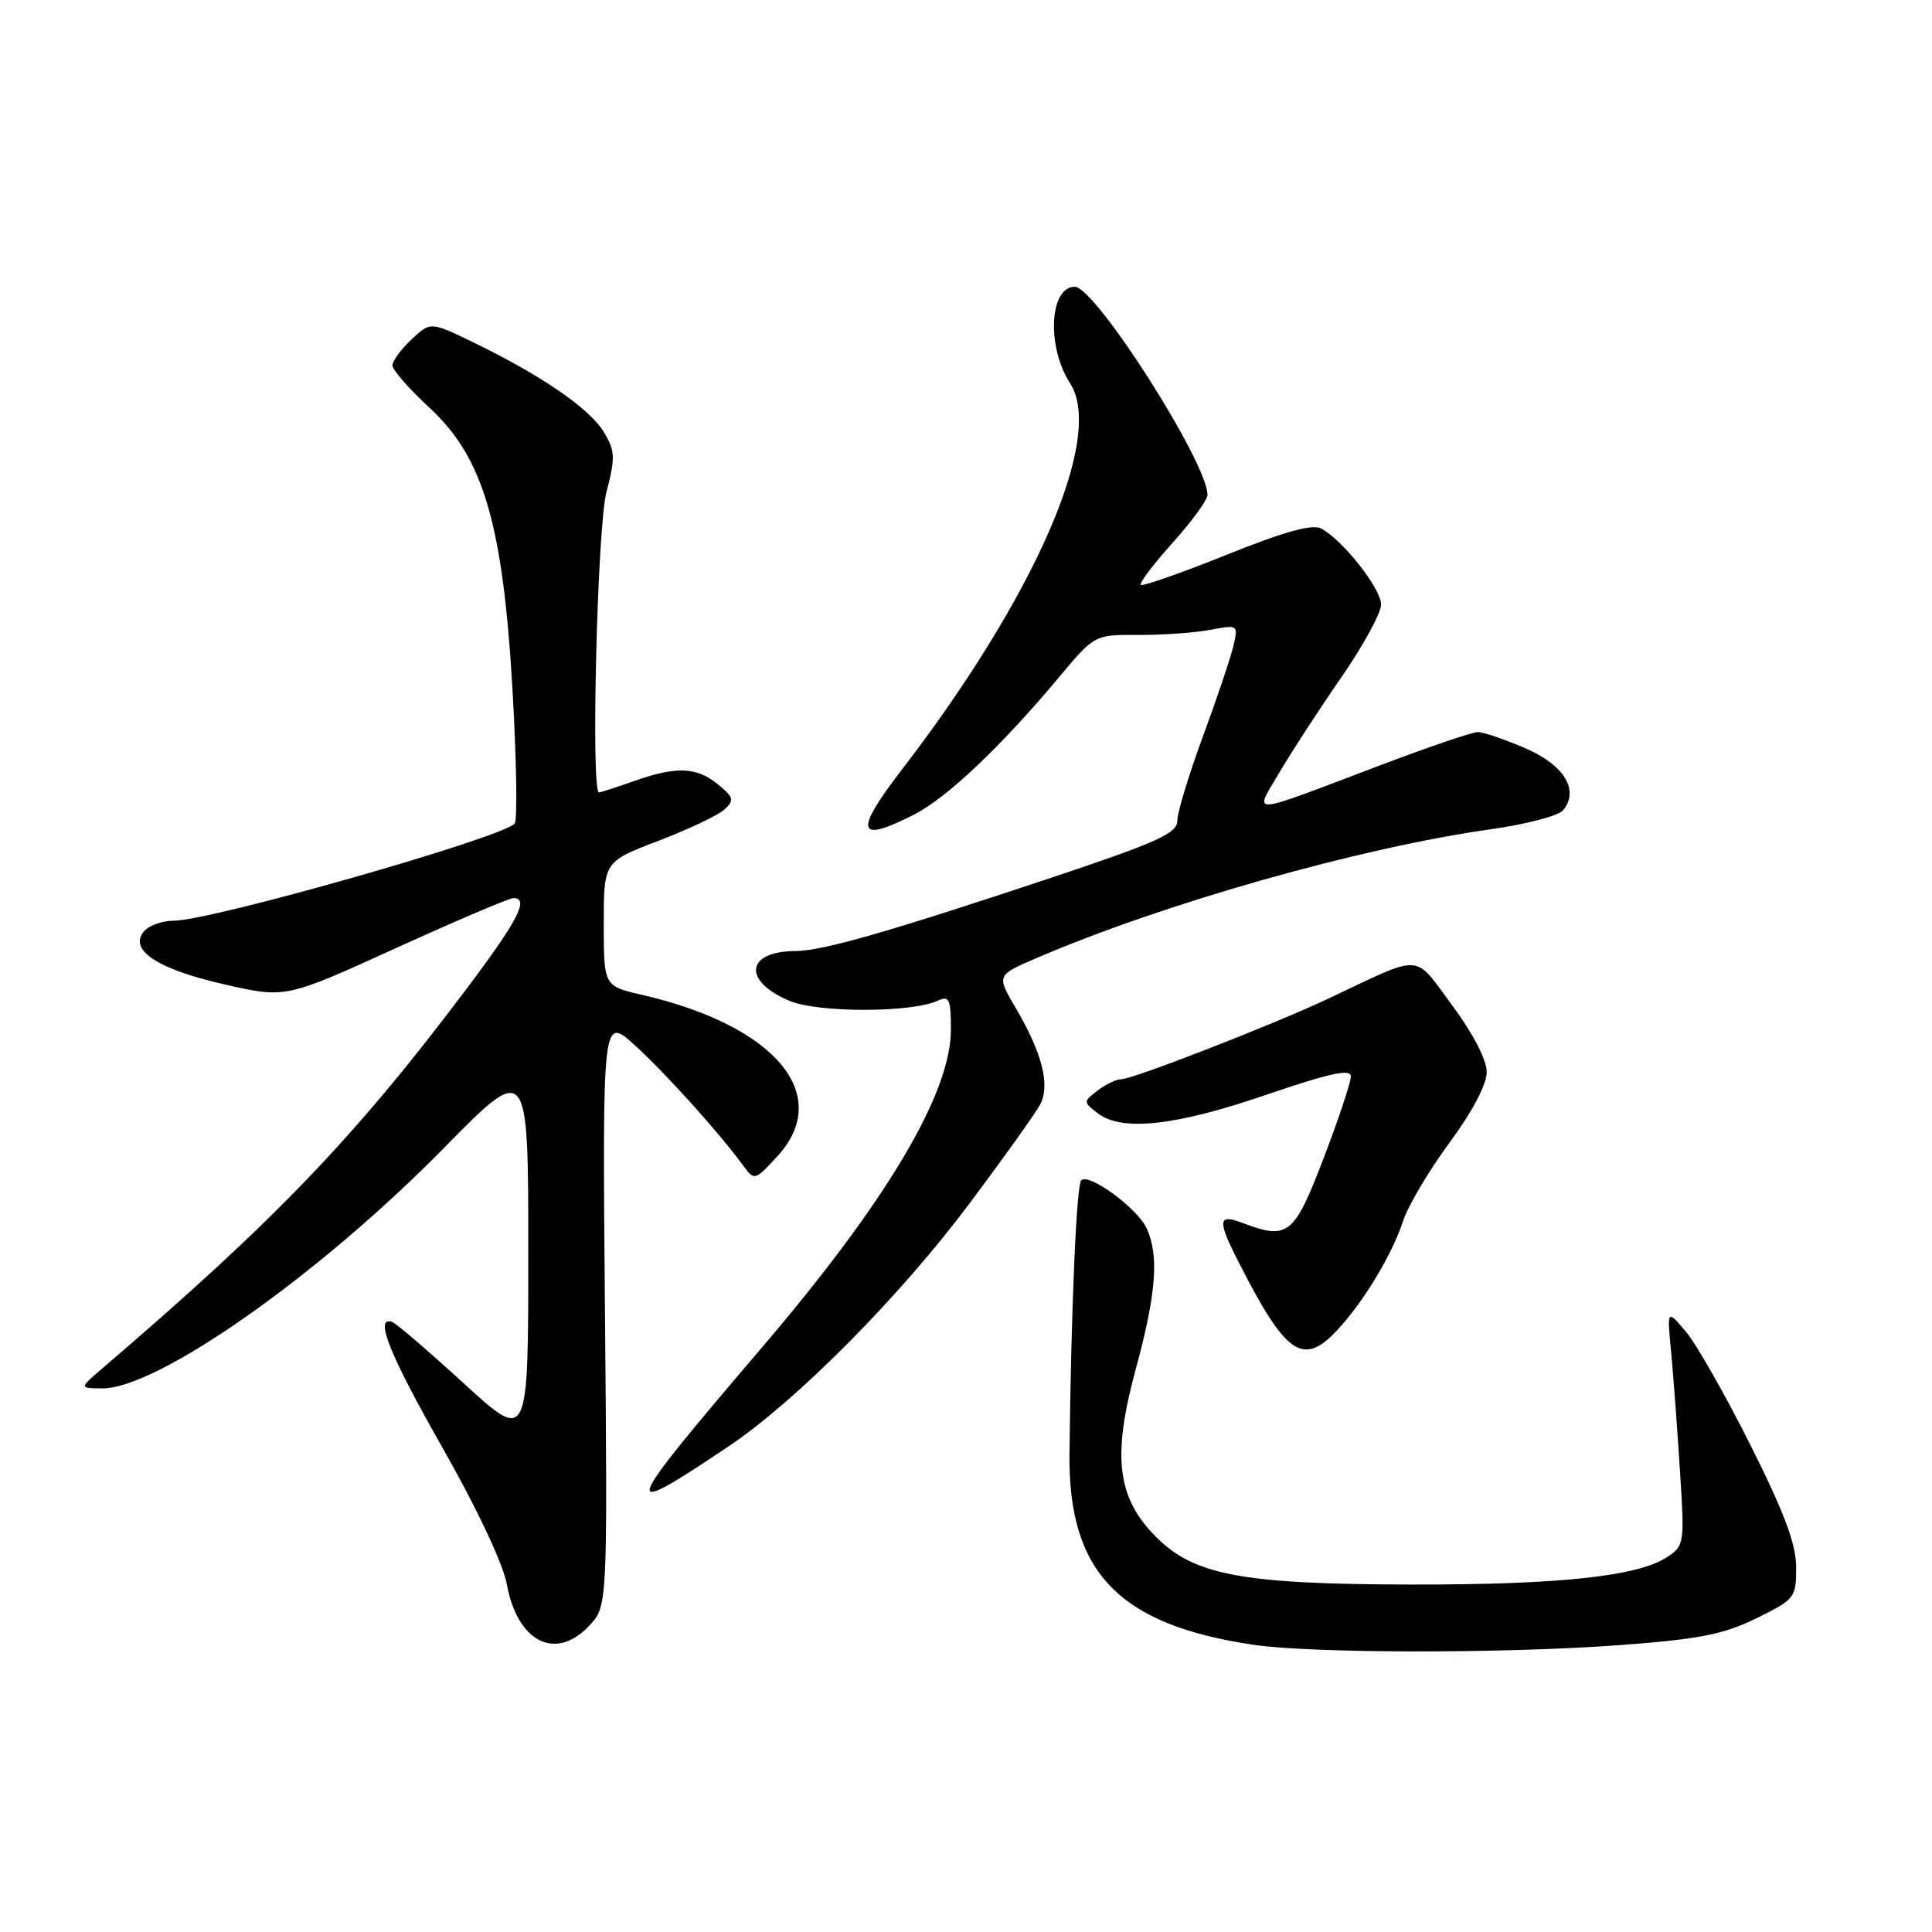 <?xml version="1.0" encoding="UTF-8" standalone="no"?>
<!DOCTYPE svg PUBLIC "-//W3C//DTD SVG 1.1//EN" "http://www.w3.org/Graphics/SVG/1.1/DTD/svg11.dtd" >
<svg xmlns="http://www.w3.org/2000/svg" xmlns:xlink="http://www.w3.org/1999/xlink" version="1.1" viewBox="0 0 256 256">
 <g >
 <path fill="currentColor"
d=" M 214.44 218.00 C 225.12 217.21 228.31 216.59 232.69 214.45 C 237.83 211.93 238.00 211.72 238.00 207.70 C 238.00 204.61 236.44 200.44 231.94 191.47 C 228.61 184.83 224.76 178.07 223.39 176.45 C 220.89 173.50 220.89 173.50 221.42 179.00 C 221.71 182.03 222.23 189.07 222.59 194.65 C 223.23 204.56 223.19 204.83 220.87 206.34 C 216.98 208.88 206.59 209.99 187.00 209.96 C 164.68 209.92 158.26 208.73 153.21 203.68 C 148.00 198.47 147.34 193.02 150.49 181.43 C 153.20 171.48 153.60 166.41 151.95 162.78 C 150.73 160.11 144.29 155.38 143.27 156.40 C 142.64 157.03 141.94 173.09 141.71 192.53 C 141.51 208.30 148.19 215.27 166.00 217.93 C 173.72 219.09 199.07 219.12 214.44 218.00 Z  M 78.08 215.41 C 80.50 212.82 80.50 212.82 80.16 173.70 C 79.82 134.58 79.82 134.58 84.16 138.54 C 88.27 142.29 95.31 150.11 98.52 154.50 C 99.96 156.46 100.05 156.43 102.99 153.23 C 110.46 145.12 102.77 135.91 85.14 131.84 C 80.00 130.66 80.00 130.66 80.00 122.42 C 80.00 114.18 80.00 114.18 87.25 111.41 C 91.24 109.89 95.17 108.02 96.00 107.26 C 97.32 106.03 97.22 105.64 95.14 103.94 C 92.30 101.61 89.65 101.51 84.00 103.50 C 81.66 104.33 79.58 105.00 79.37 105.00 C 78.28 105.00 79.14 69.89 80.35 65.23 C 81.56 60.58 81.52 59.74 79.98 57.20 C 78.10 54.12 71.73 49.74 62.77 45.39 C 57.05 42.61 57.05 42.61 54.52 44.98 C 53.14 46.28 52.00 47.83 52.00 48.42 C 52.00 49.01 54.20 51.52 56.88 54.00 C 64.08 60.63 66.66 69.47 67.93 91.77 C 68.45 100.97 68.57 108.79 68.19 109.15 C 66.05 111.15 27.91 122.00 23.01 122.00 C 21.49 122.00 19.71 122.64 19.06 123.43 C 17.02 125.88 20.87 128.42 29.71 130.43 C 37.84 132.29 37.84 132.29 52.44 125.64 C 60.47 121.99 67.49 119.00 68.02 119.00 C 70.17 119.00 68.66 121.92 61.84 131.00 C 47.03 150.70 36.44 161.74 13.50 181.37 C 10.50 183.94 10.50 183.94 13.52 183.97 C 20.83 184.04 42.18 169.04 58.75 152.19 C 70.00 140.74 70.00 140.74 70.00 165.94 C 70.00 191.13 70.00 191.13 61.47 183.32 C 56.77 179.02 52.50 175.35 51.97 175.17 C 49.54 174.33 51.59 179.44 58.66 191.88 C 63.18 199.82 66.67 207.24 67.16 209.93 C 68.56 217.61 73.64 220.15 78.08 215.41 Z  M 96.50 191.68 C 105.49 185.66 119.19 171.86 128.44 159.50 C 132.97 153.45 137.19 147.54 137.81 146.38 C 139.18 143.79 138.13 139.60 134.57 133.53 C 132.05 129.23 132.05 129.23 137.25 126.99 C 154.18 119.70 180.33 112.29 197.61 109.87 C 202.23 109.22 206.51 108.10 207.12 107.36 C 209.31 104.71 207.26 101.36 202.08 99.13 C 199.36 97.96 196.54 97.00 195.81 97.00 C 195.09 97.00 189.32 98.97 183.00 101.36 C 164.95 108.20 166.16 108.11 169.52 102.37 C 171.09 99.69 174.76 94.05 177.69 89.82 C 180.61 85.60 183.00 81.23 183.00 80.11 C 183.00 77.99 177.95 71.58 175.06 70.03 C 173.89 69.41 170.16 70.44 162.49 73.53 C 156.49 75.94 151.39 77.72 151.16 77.50 C 150.93 77.27 152.83 74.76 155.37 71.93 C 157.92 69.10 160.00 66.24 160.00 65.58 C 160.00 61.30 145.14 38.00 142.41 38.00 C 139.06 38.00 138.67 45.97 141.78 50.76 C 146.40 57.88 137.20 78.98 119.36 102.17 C 113.12 110.30 113.57 111.79 121.13 107.93 C 125.48 105.71 132.63 98.94 140.27 89.80 C 145.03 84.10 145.03 84.10 150.83 84.13 C 154.02 84.15 158.31 83.84 160.36 83.46 C 164.07 82.76 164.09 82.78 163.42 85.63 C 163.05 87.21 161.23 92.61 159.37 97.64 C 157.52 102.66 156.00 107.67 156.00 108.75 C 156.00 110.42 153.39 111.60 139.25 116.32 C 117.73 123.49 108.99 126.00 105.39 126.02 C 98.81 126.05 98.35 130.00 104.63 132.62 C 108.45 134.22 120.79 134.20 124.25 132.60 C 125.78 131.89 126.00 132.36 126.00 136.42 C 126.00 144.87 117.51 159.16 101.01 178.49 C 82.10 200.65 81.80 201.52 96.50 191.68 Z  M 177.19 176.25 C 180.67 172.52 184.44 166.28 185.91 161.81 C 186.57 159.78 189.34 155.10 192.06 151.42 C 195.08 147.33 197.00 143.69 197.00 142.05 C 197.00 140.44 195.18 136.93 192.42 133.21 C 187.23 126.23 188.74 126.31 176.00 132.33 C 168.77 135.74 150.12 143.00 148.59 143.00 C 147.92 143.00 146.51 143.68 145.44 144.50 C 143.52 145.98 143.52 146.02 145.44 147.50 C 148.63 149.97 155.71 149.20 167.75 145.08 C 176.21 142.19 179.00 141.58 179.00 142.63 C 179.00 143.39 177.37 148.29 175.37 153.51 C 171.46 163.72 170.67 164.34 164.57 162.02 C 161.37 160.81 161.30 161.71 164.15 167.29 C 170.40 179.56 172.66 181.11 177.19 176.25 Z "/>
</g>
</svg>